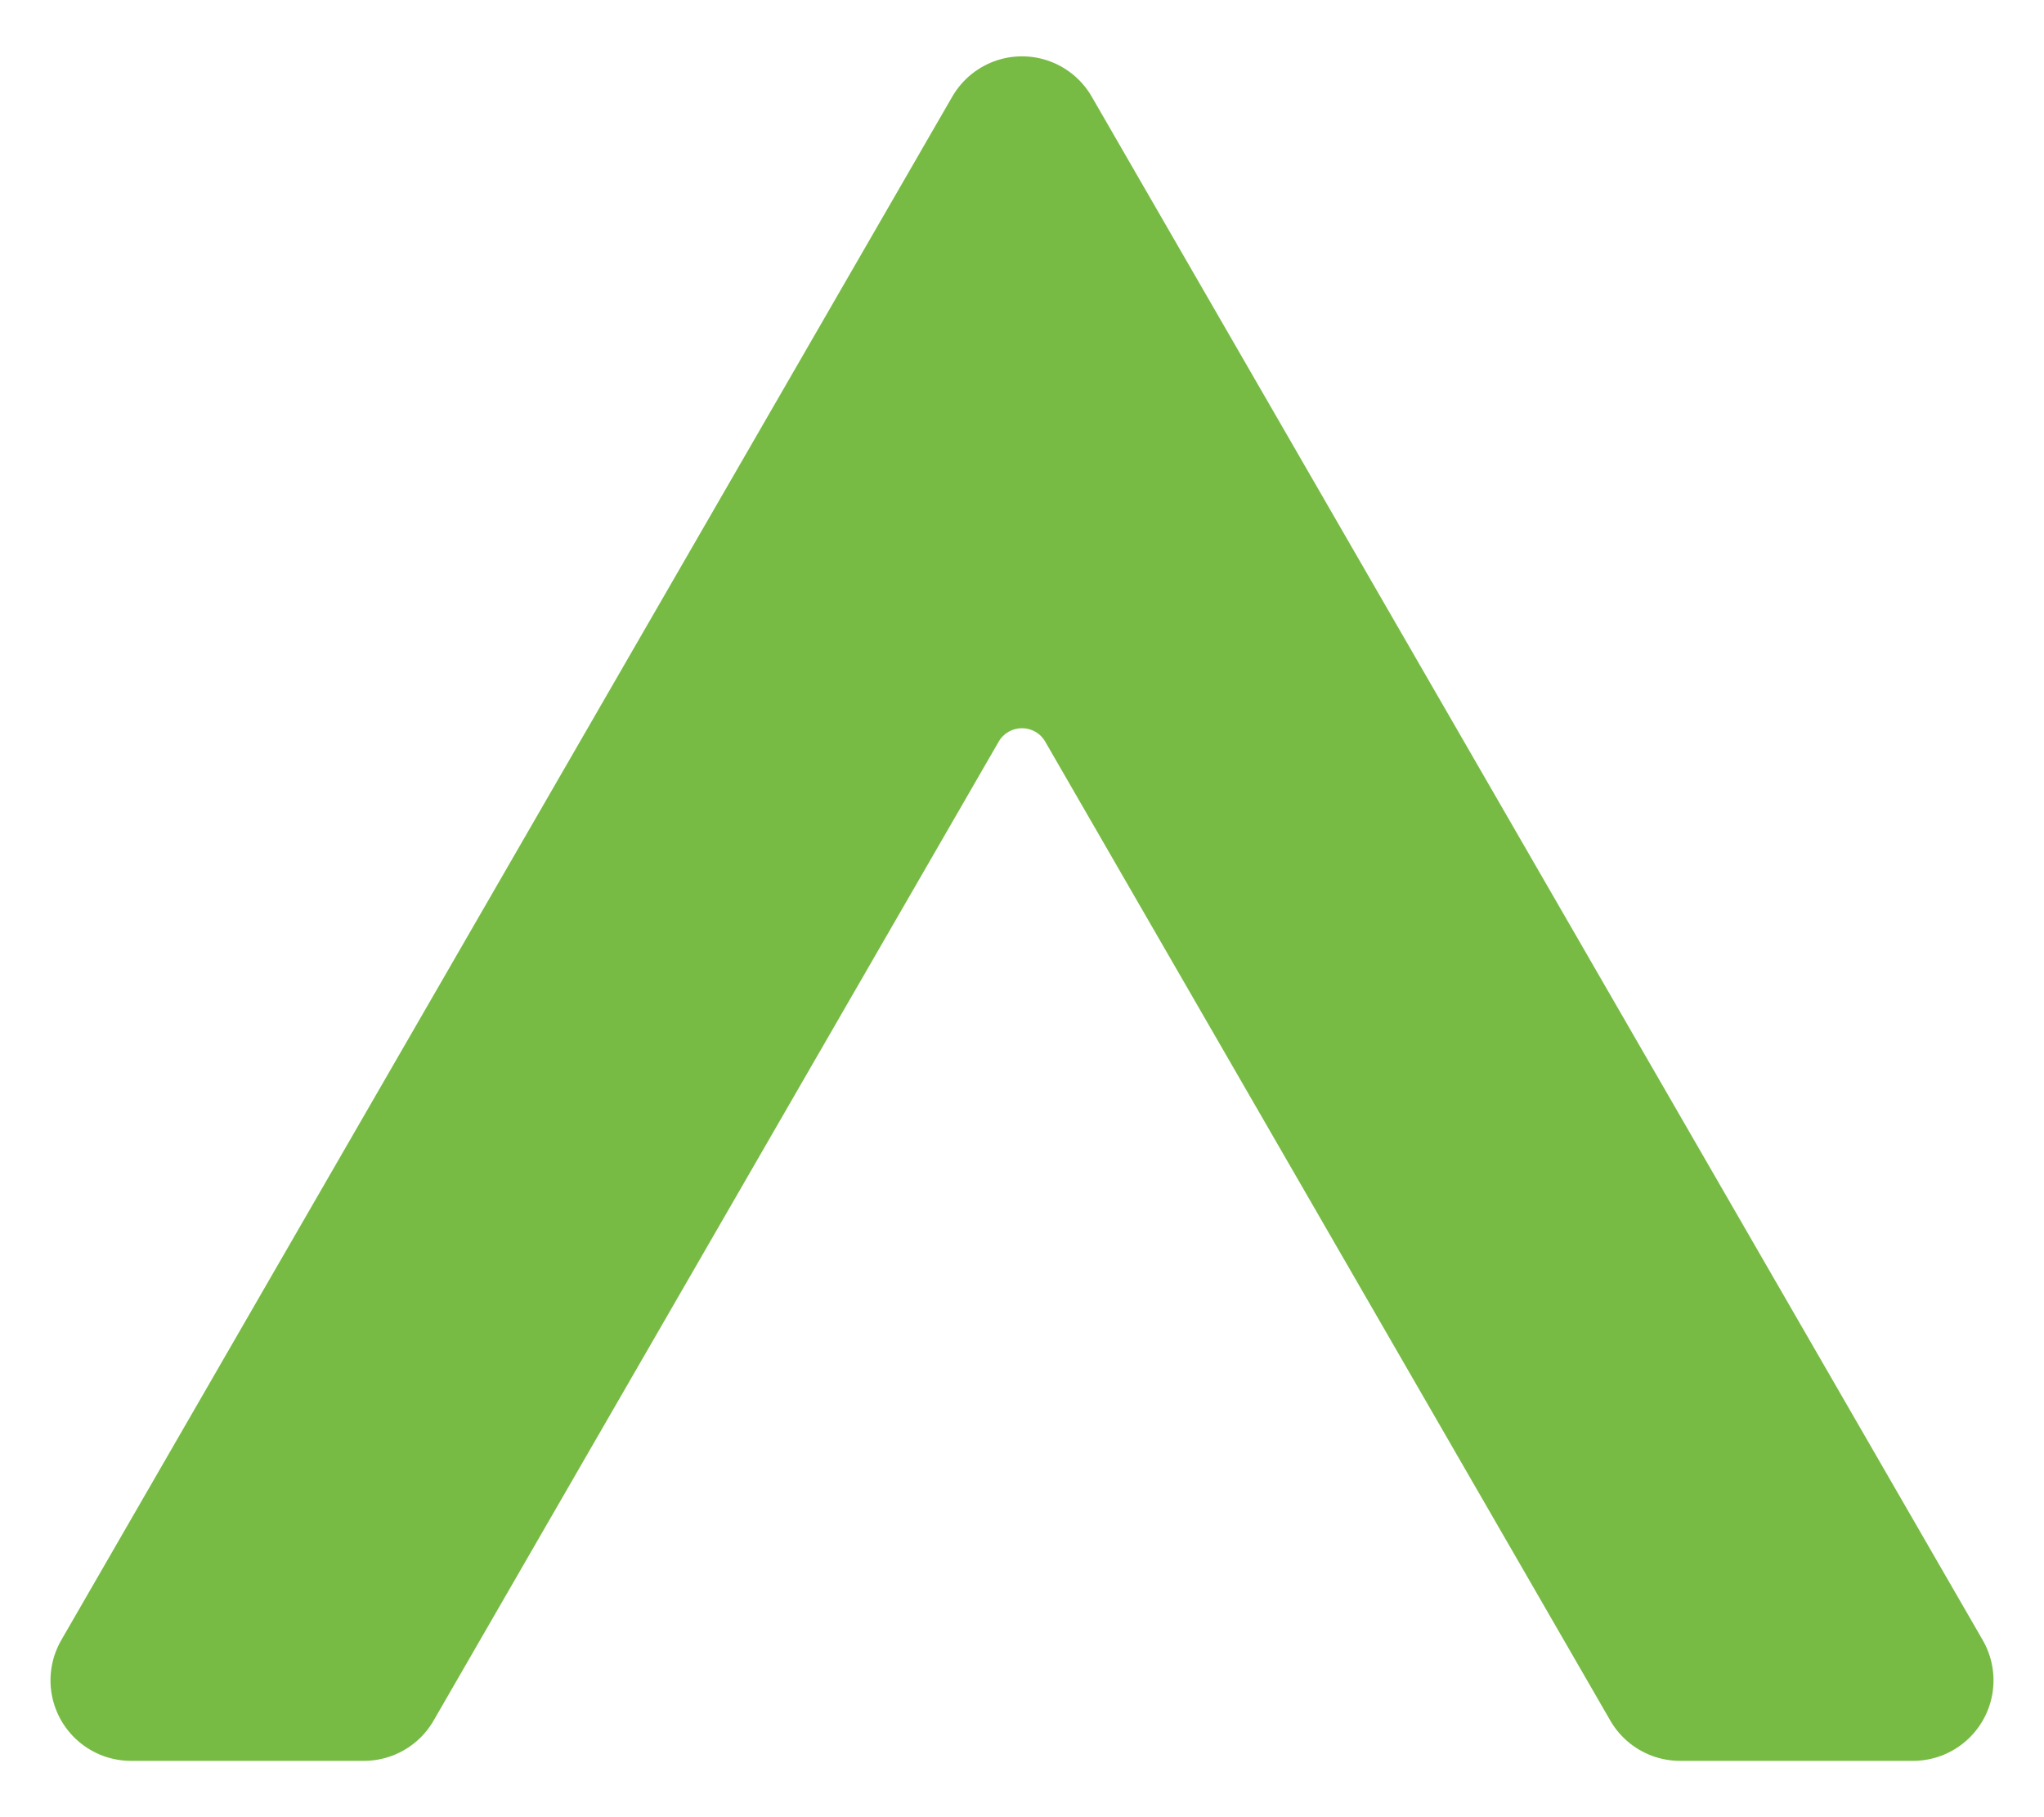 <?xml version="1.0" encoding="utf-8"?>
<!-- Generator: Adobe Illustrator 16.0.0, SVG Export Plug-In . SVG Version: 6.00 Build 0)  -->
<!DOCTYPE svg PUBLIC "-//W3C//DTD SVG 1.1//EN" "http://www.w3.org/Graphics/SVG/1.1/DTD/svg11.dtd">
<svg version="1.1" id="レイヤー_1" xmlns="http://www.w3.org/2000/svg" xmlns:xlink="http://www.w3.org/1999/xlink" x="0px"
	 y="0px" width="27px" height="24px" viewBox="0 0 27 24" enable-background="new 0 0 27 24" xml:space="preserve">
<g>
	
		<path fill="#77BB44" stroke="#77BB44" stroke-width="2.126" stroke-linecap="round" stroke-linejoin="round" stroke-miterlimit="10" d="
		M13.5,1.807L1.73,22.193h3.077l7.465-12.93c0.253-0.438,0.721-0.708,1.228-0.708c0.506,0,0.975,0.27,1.227,0.708l7.465,12.93h3.078
		L13.5,1.807z"/>
	<rect fill="none" width="27" height="24"/>
</g>
</svg>
